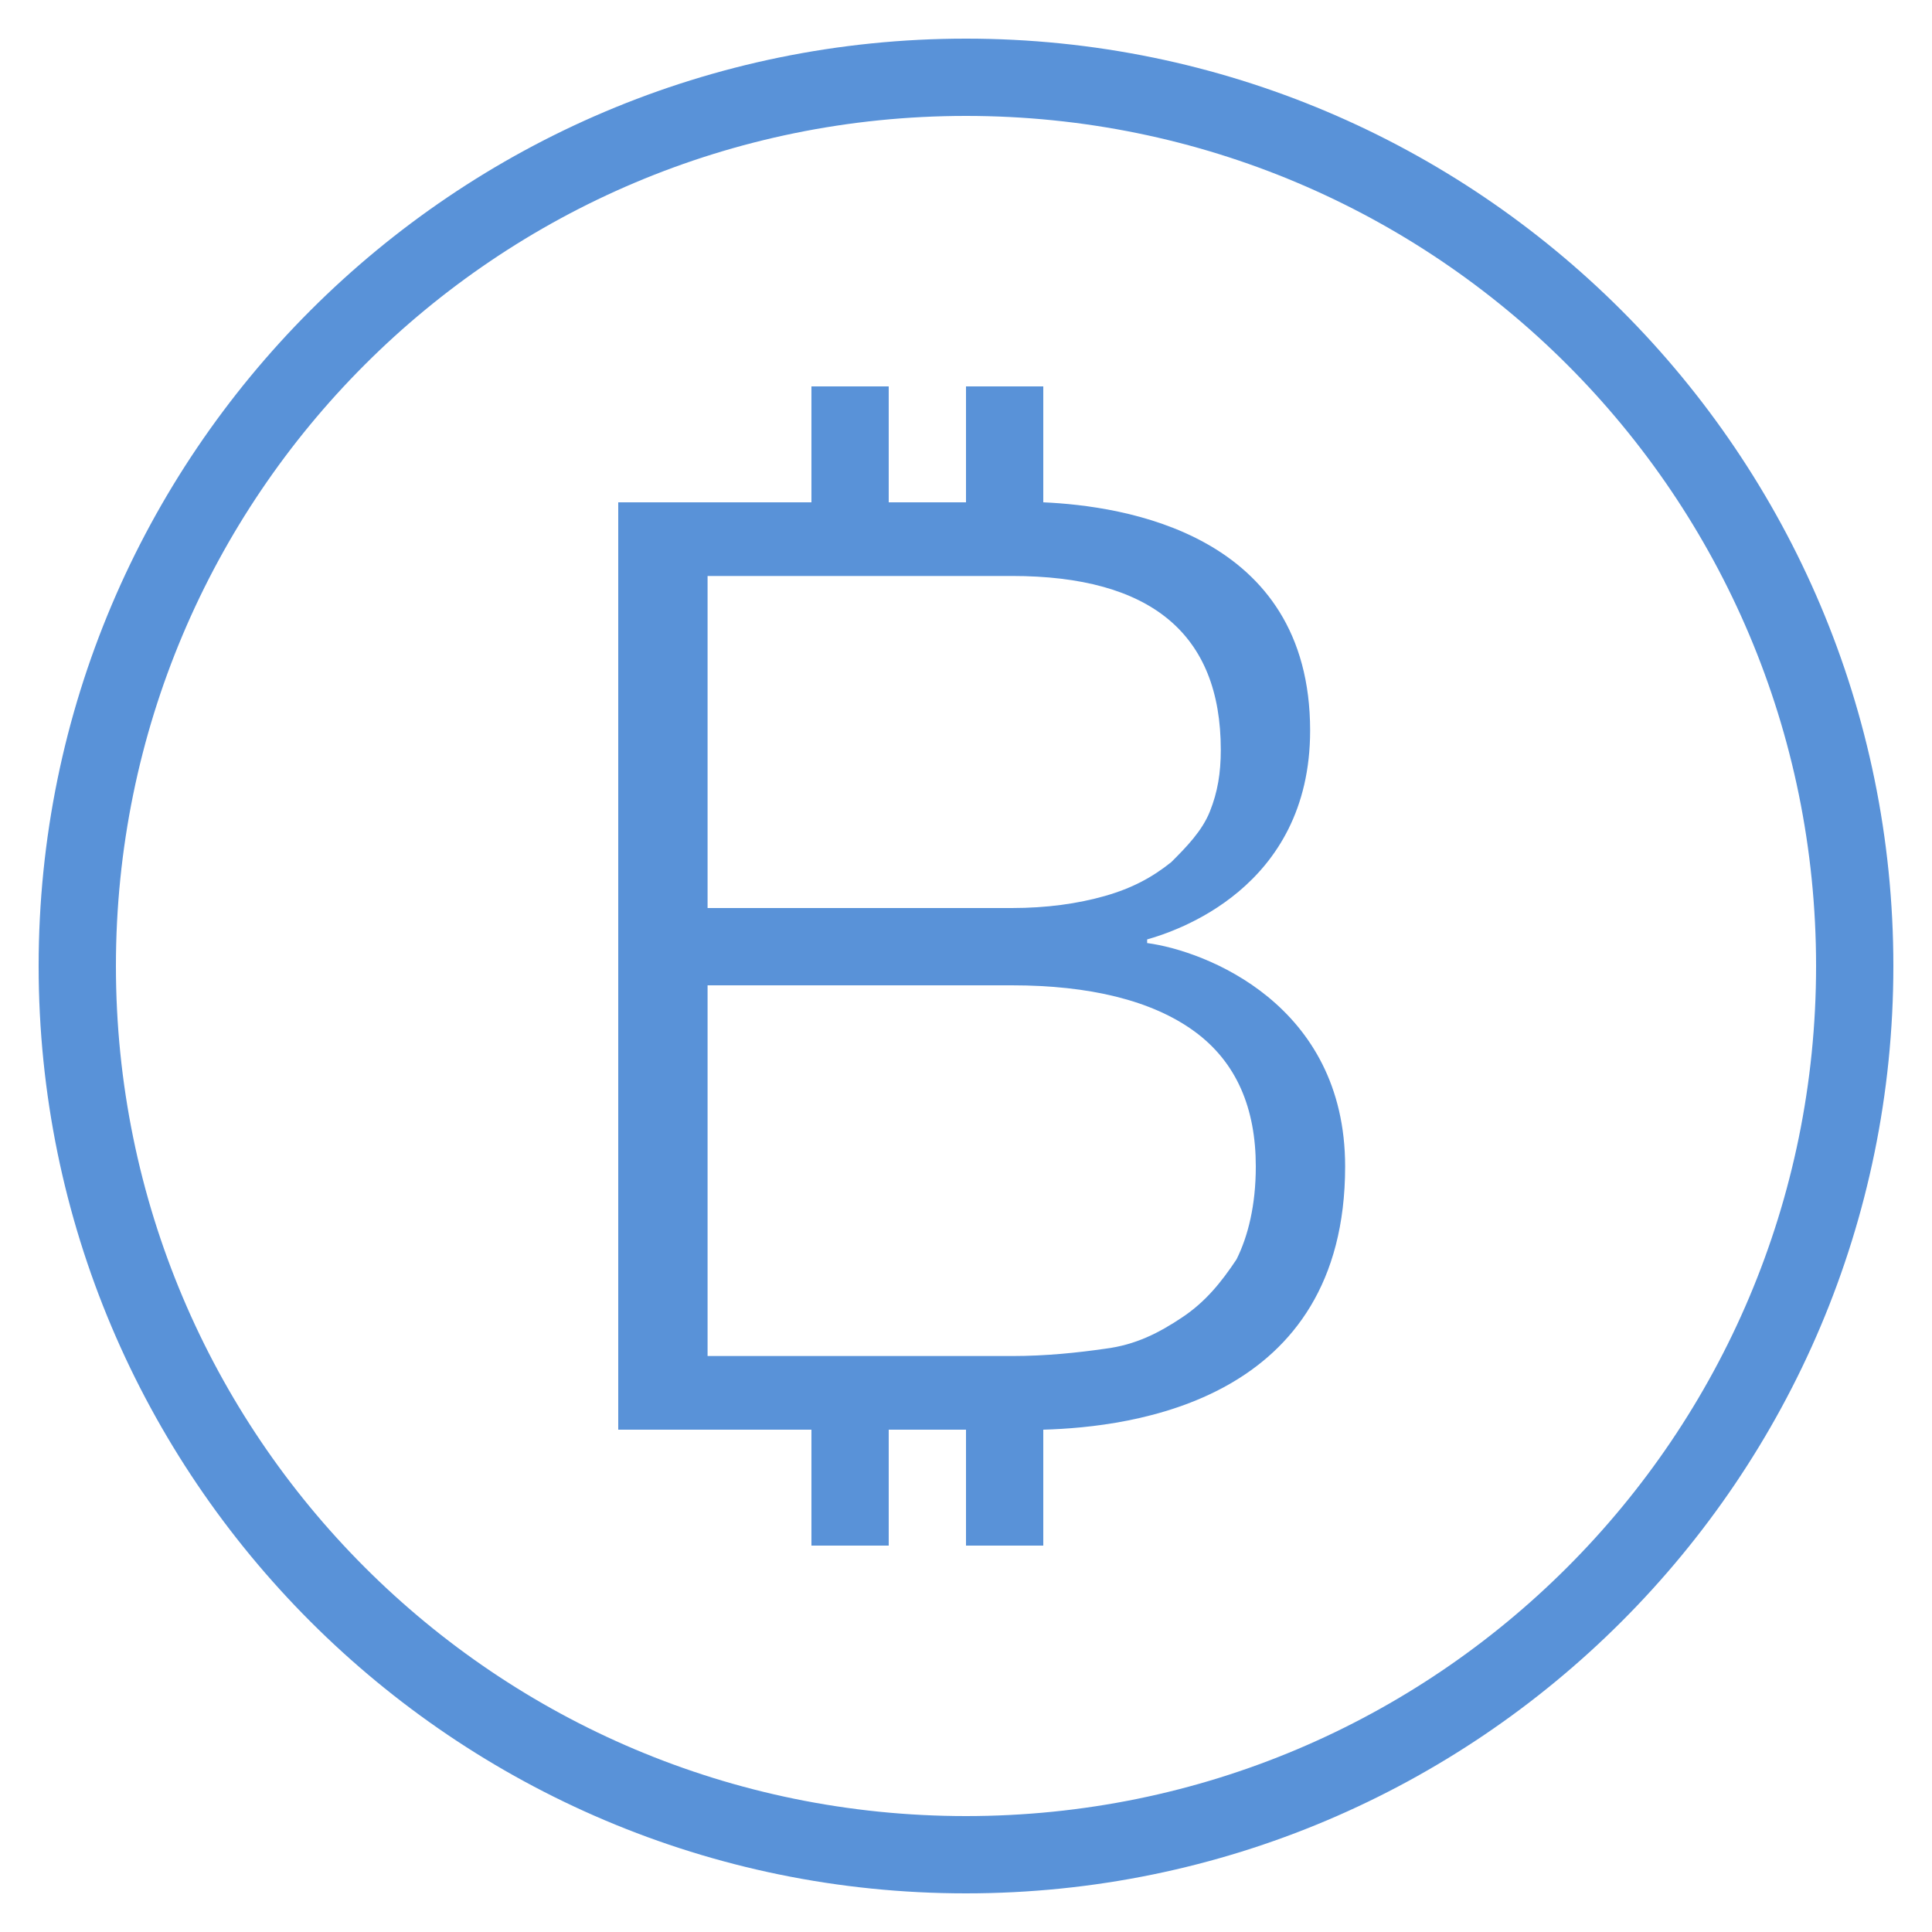 <svg xmlns="http://www.w3.org/2000/svg" width="100" height="100" enable-background="new 0 0 50 50" viewBox="0 0 50 50" style="fill:#5992d8"><path d="M 25 1 C 11.757 1 1 11.757 1 25 C 1 38.243 11.757 49 25 49 C 38.243 49 49 38.243 49 25 C 49 11.757 38.243 1 25 1 z M 25 3 C 37.162 3 47 12.838 47 25 C 47 37.162 37.162 47 25 47 C 12.838 47 3 37.162 3 25 C 3 12.838 12.838 3 25 3 z M 21 10 L 21 13 L 16 13 L 16 37 L 21 37 L 21 40 L 23 40 L 23 37 L 25 37 L 25 40 L 27 40 L 27 37 C 29.301 36.934 34.812 36.265 34.812 30.188 C 34.812 25.988 31.188 24.606 29.688 24.406 L 29.688 24.312 C 30.387 24.113 33.906 23.006 33.906 18.906 C 33.906 13.796 29.06 13.091 27 13 L 27 10 L 25 10 L 25 13 L 23 13 L 23 10 L 21 10 z M 18.312 14.906 L 26.188 14.906 C 29.788 14.906 31.594 16.406 31.594 19.406 C 31.594 20.006 31.512 20.5 31.312 21 C 31.113 21.5 30.712 21.913 30.312 22.312 C 29.812 22.712 29.294 22.988 28.594 23.188 C 27.894 23.387 27.087 23.5 26.188 23.5 L 18.312 23.5 L 18.312 14.906 z M 18.312 25.5 L 26.188 25.5 C 28.188 25.5 29.806 25.887 30.906 26.688 C 32.006 27.488 32.5 28.688 32.5 30.188 C 32.5 31.188 32.3 31.994 32 32.594 C 31.6 33.194 31.194 33.694 30.594 34.094 C 29.994 34.494 29.394 34.806 28.594 34.906 C 27.894 35.006 27.087 35.094 26.188 35.094 L 18.312 35.094 L 18.312 25.5 z"/></svg>